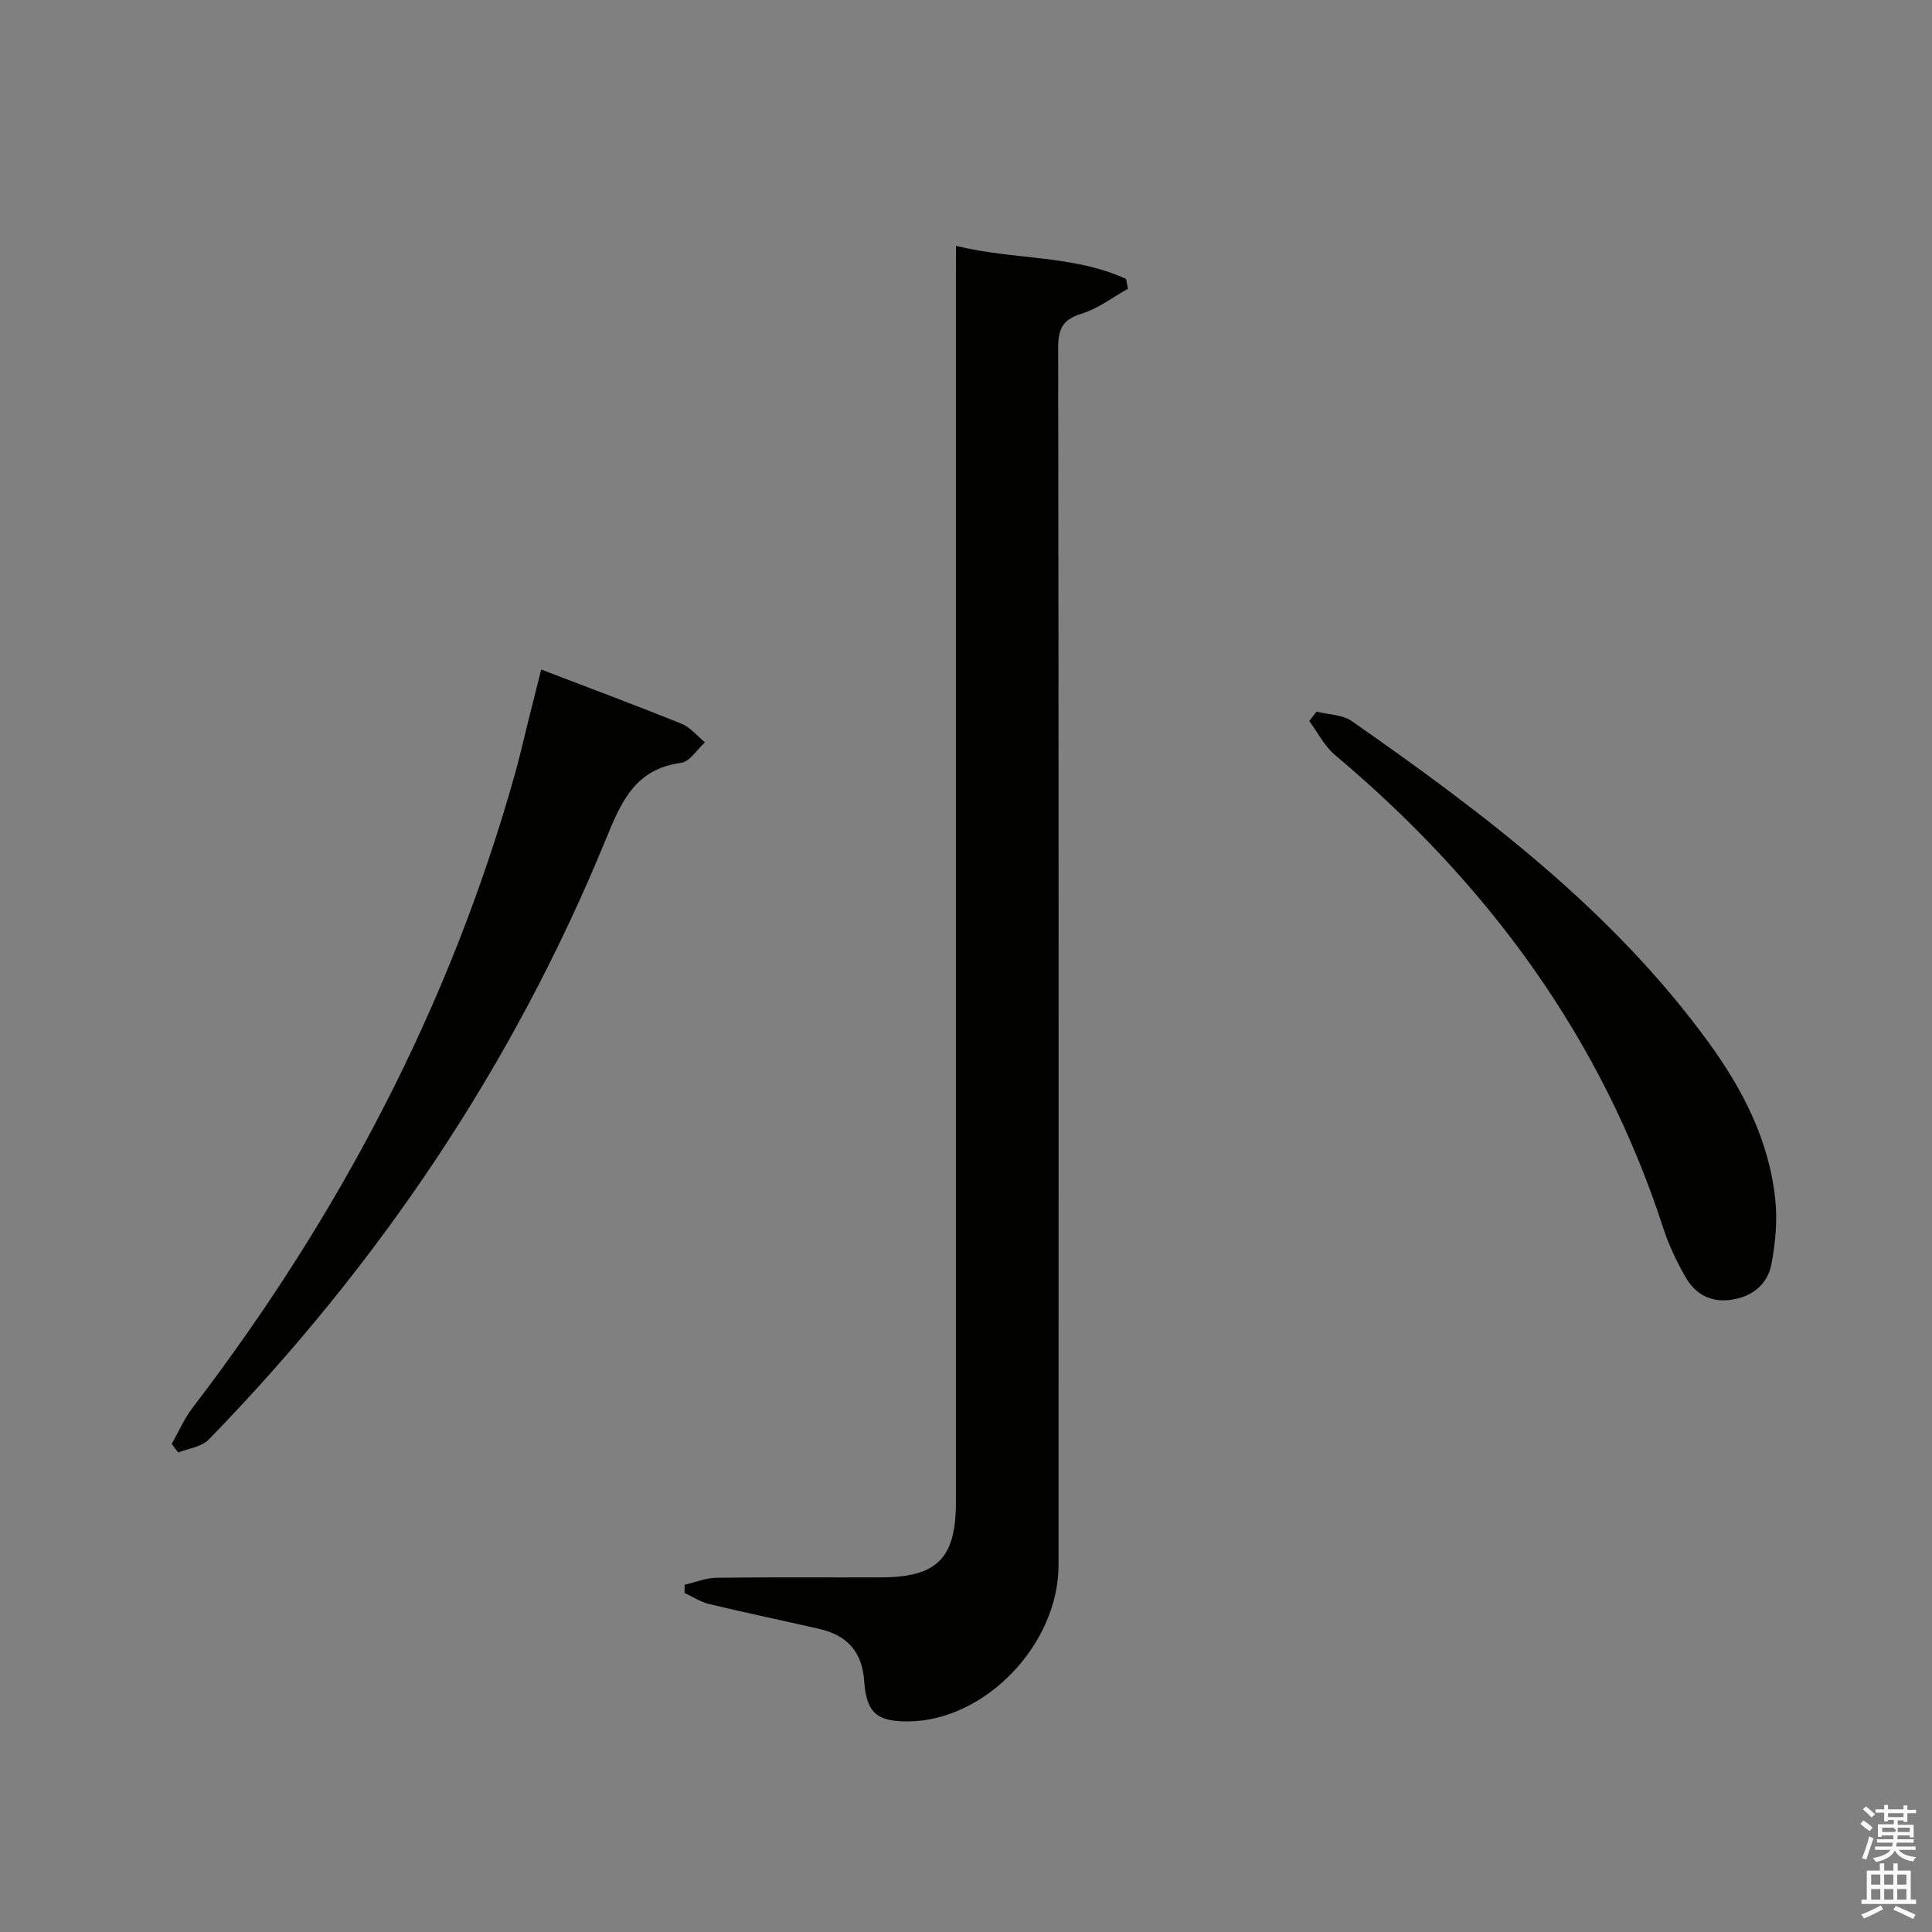 <svg enable-background="new 0 0 400 400" viewBox="0 0 400 400" xmlns="http://www.w3.org/2000/svg"><rect x="0" y="0" width="400" height="400" fill="#808080" stroke="none"/><path d="m385.2 377.6.6-.7c.6.4 1.3.9 1.9 1.5l-.6.7c-.8-.5-1.4-1-1.9-1.5zm.3 7.1c.6-1.4 1.1-2.9 1.5-4.5.3.1.6.3.9.4-.5 1.4-1 2.9-1.5 4.4zm.2-10.1.6-.6c.7.5 1.3 1.1 1.9 1.6l-.7.7c-.6-.6-1.2-1.2-1.8-1.7zm8.4-.8h.8v.9h1.8v.7h-1.8v1.8h-.8v-.3h-1.2v.9h3.3v2.6h-.8v-.4h-2.5c0 .3 0 .6-.1.8h3.4v.7h-3.5c0 .3-.1.6-.1.8h4v.7h-3.5c.7.9 1.9 1.3 3.6 1.5-.2.2-.4.5-.6.9-1.9-.3-3.2-1.1-3.8-2.3-.5 1.1-1.8 2-3.9 2.4-.2-.3-.4-.5-.6-.8 1.9-.4 3.1-.9 3.6-1.7h-3.2v-.7h3.5c.1-.2.1-.5.2-.8h-3.3v-.7h3.4c0-.2 0-.5 0-.8h-2.4v.3h-.8v-2.6h3.3v-.9h-1.2v.3h-.8v-1.8h-1.8v-.7h1.8v-.9h.8v.9h3.2zm-4.4 5.5h2.4c1-.3 0-.6 0-.9h-2.4zm1.2-3.1h3.2v-.8h-3.2zm4.4 2.2h-2.4v.9h2.5v-.9z" fill="#fafafb"/><path d="m389.2 385.8h.9v1.5h1.9v-1.5h.9v1.5h2.7v6h1.1v.9h-11.3v-.9h1.1v-6h2.7zm.2 8.7.5.8c-1.2.6-2.5 1.3-4 1.9-.2-.3-.3-.6-.6-.8 1.6-.6 3-1.3 4.1-1.9zm-2-4.3h1.9v-2.1h-1.9zm0 3.1h1.9v-2.2h-1.9zm2.7-3.1h1.9v-2.1h-1.9zm0 3.1h1.9v-2.2h-1.9zm2.4 1.3c1.4.6 2.7 1.2 4.1 1.8l-.5.9c-1.5-.7-2.8-1.4-4.1-1.9zm2.2-6.5h-1.9v2.1h1.9zm-1.9 5.2h1.9v-2.2h-1.9z" fill="#fafafb"/><g fill="#010100"><path d="m197.93 50.9c12.08 2.97 24.32 1.82 35.21 6.86.13.67.27 1.35.4 2.02-3.18 1.77-6.19 4.12-9.6 5.16-3.96 1.21-4.87 3.19-4.86 7.12.12 83.99.1 167.98.08 251.96 0 16.48-15.23 32.27-31.12 32.38-6.61.04-8.65-1.84-9.12-8.39-.42-5.9-3.41-9.42-9.28-10.76-7.6-1.74-15.24-3.33-22.82-5.15-1.78-.43-3.4-1.51-5.1-2.29.01-.57.02-1.13.02-1.7 2.21-.51 4.41-1.42 6.62-1.45 11.33-.15 22.66-.04 33.99-.08 11.68-.03 15.56-3.92 15.56-15.59.01-84.49 0-168.97 0-253.46.02-1.98.02-3.97.02-6.63z"/><path d="m112.05 138.62c10.17 3.9 19.65 7.42 29.03 11.22 1.85.75 3.27 2.54 4.88 3.86-1.65 1.47-3.15 4-4.97 4.24-9.63 1.29-12.46 8.28-15.65 16.05-19.18 46.74-46.95 87.9-82.14 124.07-1.47 1.51-4.17 1.81-6.3 2.67-.45-.59-.9-1.19-1.35-1.78 1.42-2.5 2.57-5.2 4.3-7.46 30.32-39.64 53.23-83.03 66.75-131.2.99-3.51 1.79-7.08 2.67-10.62.88-3.51 1.76-7.02 2.78-11.05z"/><path d="m272.57 147.34c2.46.62 5.36.6 7.31 1.96 27.35 19.11 53.93 39.14 73.85 66.5 7.12 9.78 12.58 20.4 13.83 32.62.45 4.37.02 8.95-.8 13.28-.76 4-3.69 6.59-7.92 7.34-4.29.76-7.67-.86-9.77-4.47-1.9-3.27-3.56-6.78-4.73-10.37-12.82-39.47-36.43-71.4-67.96-97.9-2.19-1.84-3.56-4.66-5.31-7.02.5-.64 1-1.29 1.5-1.94z"/></g></svg>